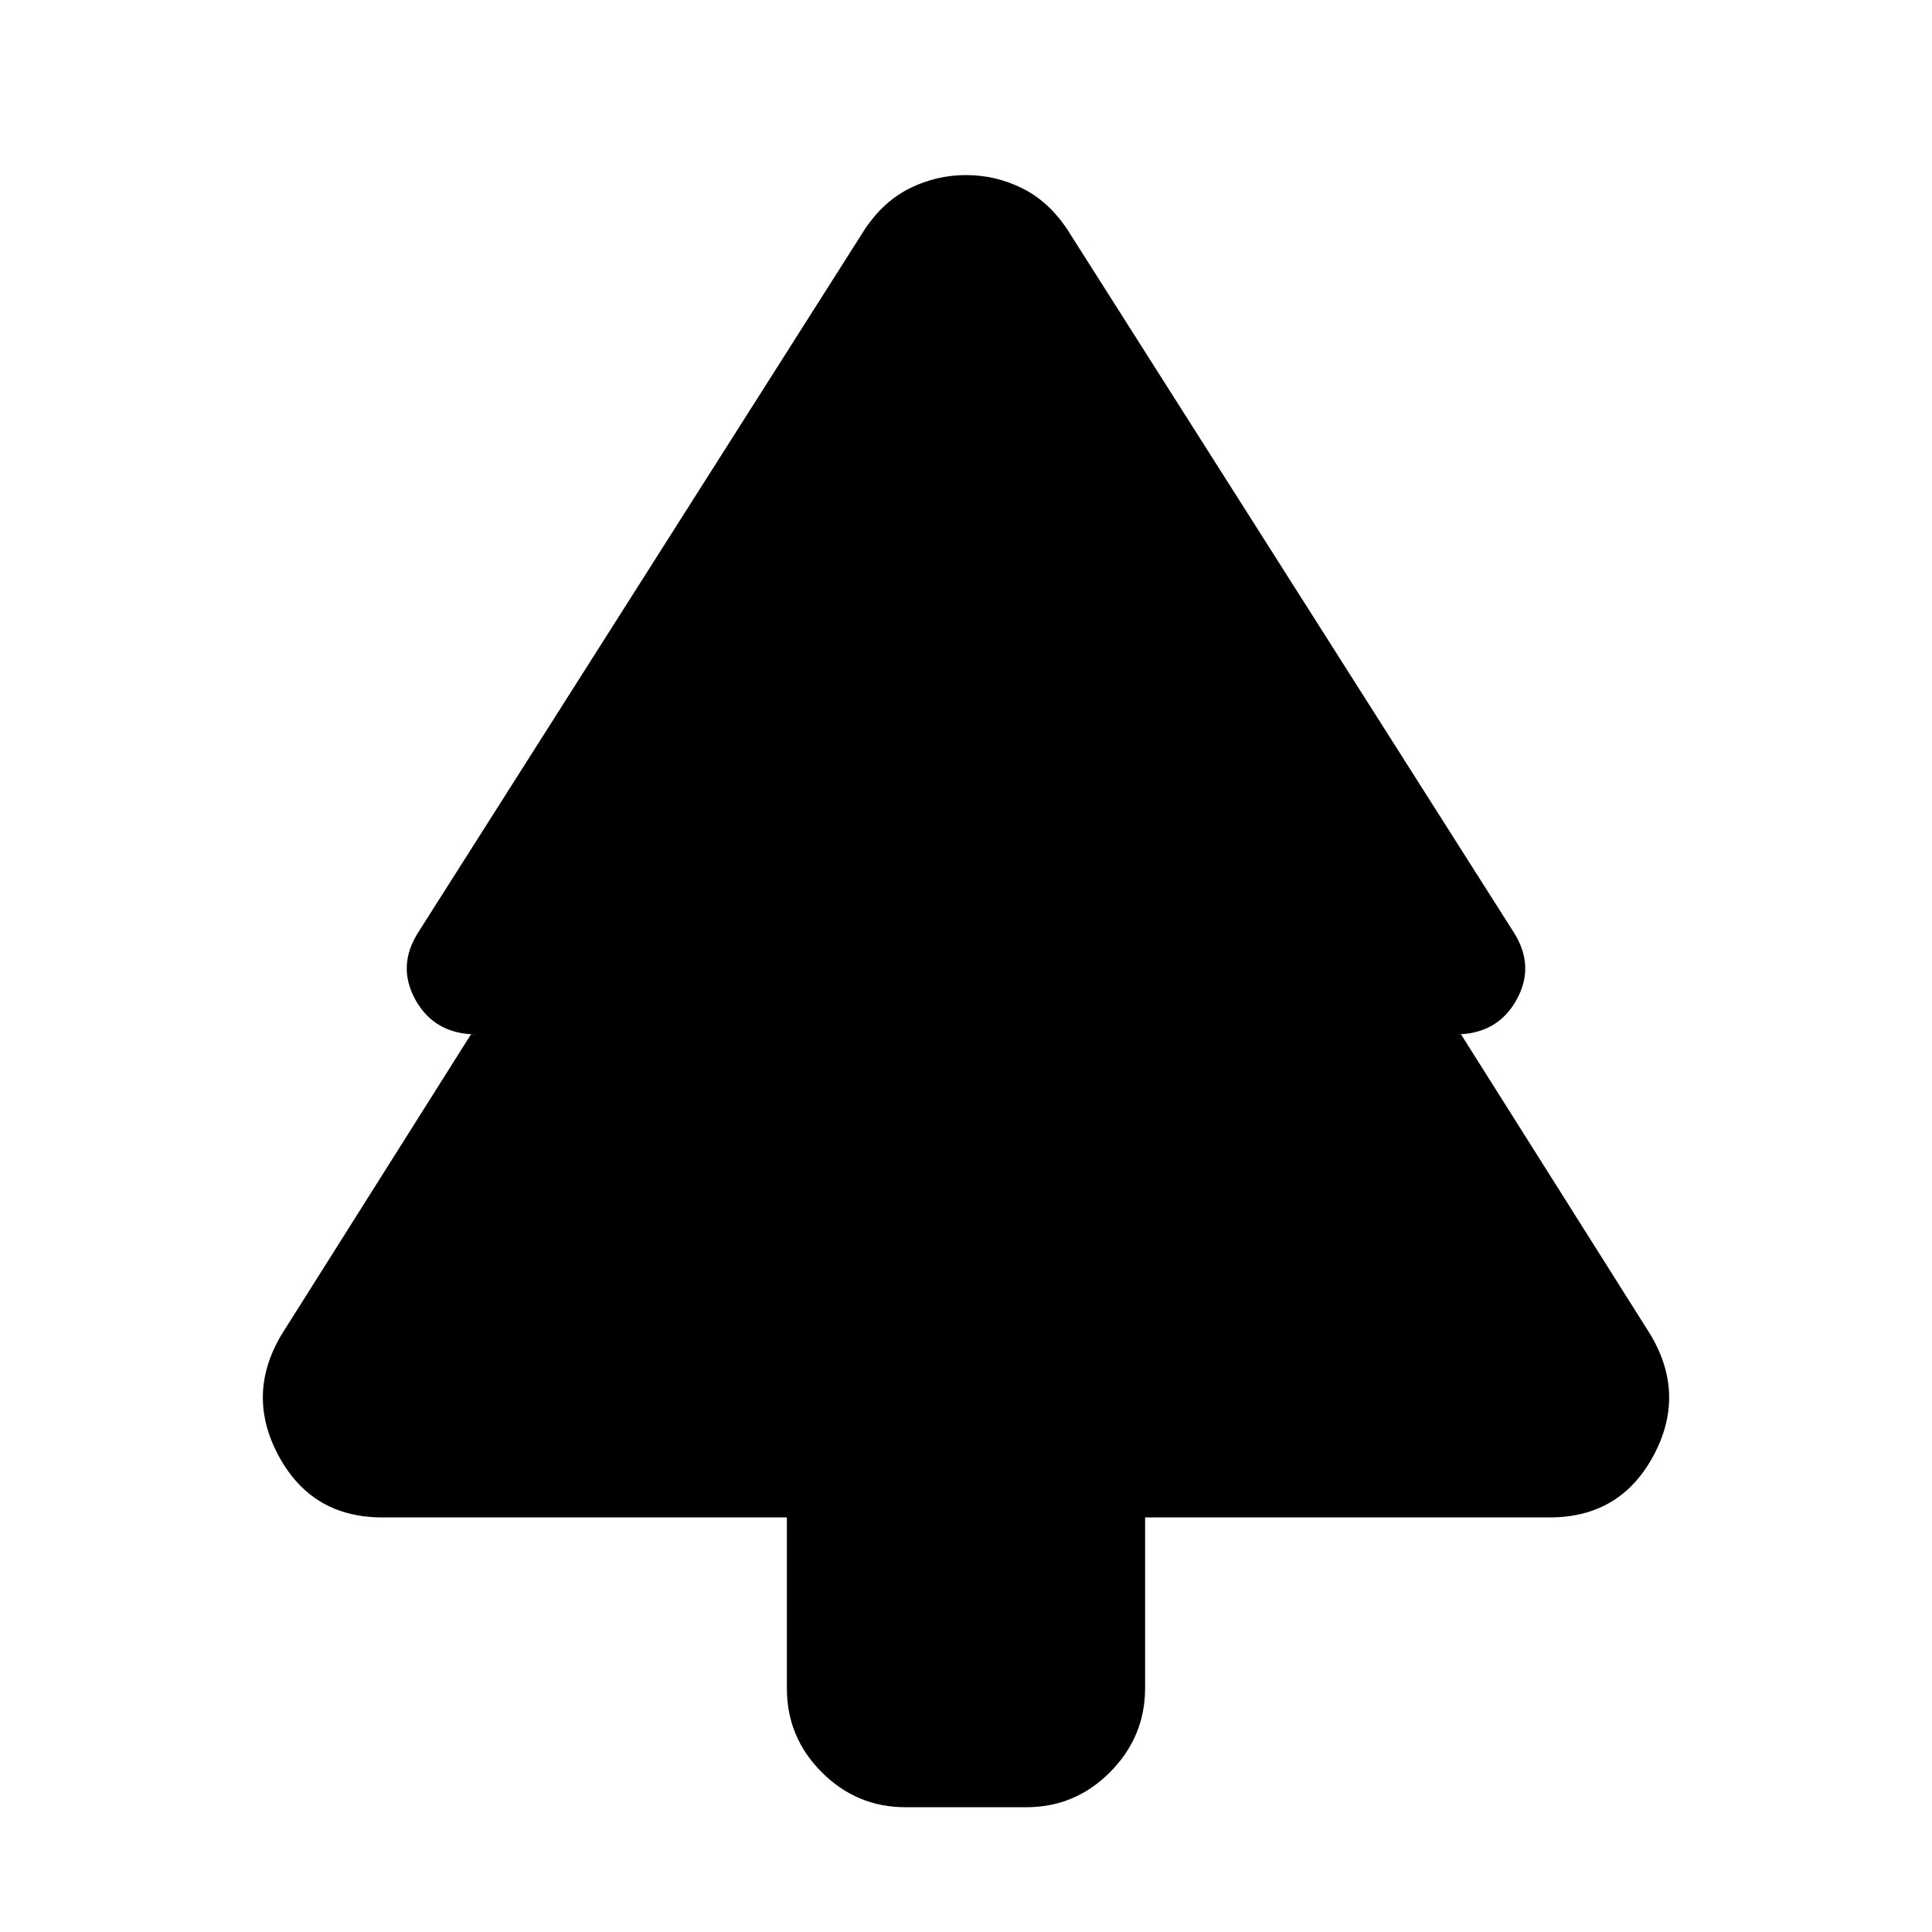 <svg xmlns="http://www.w3.org/2000/svg" height="20" viewBox="0 -960 960 960" width="20"><path d="M391-206H190q-35 0-51.5-30.5T140-297l94-149h3q-20.89 0-30.45-17-9.55-17 1.45-34l221.72-349.08Q439-860 452.17-866.5 465.33-873 480-873q14.67 0 27.83 6.5 13.17 6.5 22.45 20.42L752-497q11 17 1.45 34-9.56 17-30.45 17h3l94 149q18 30 1.5 60.5T770-206H569v84.74Q569-97 551.65-79.5 534.3-62 510-62h-60q-24.3 0-41.65-17.35Q391-96.7 391-121v-85Z"/></svg>
